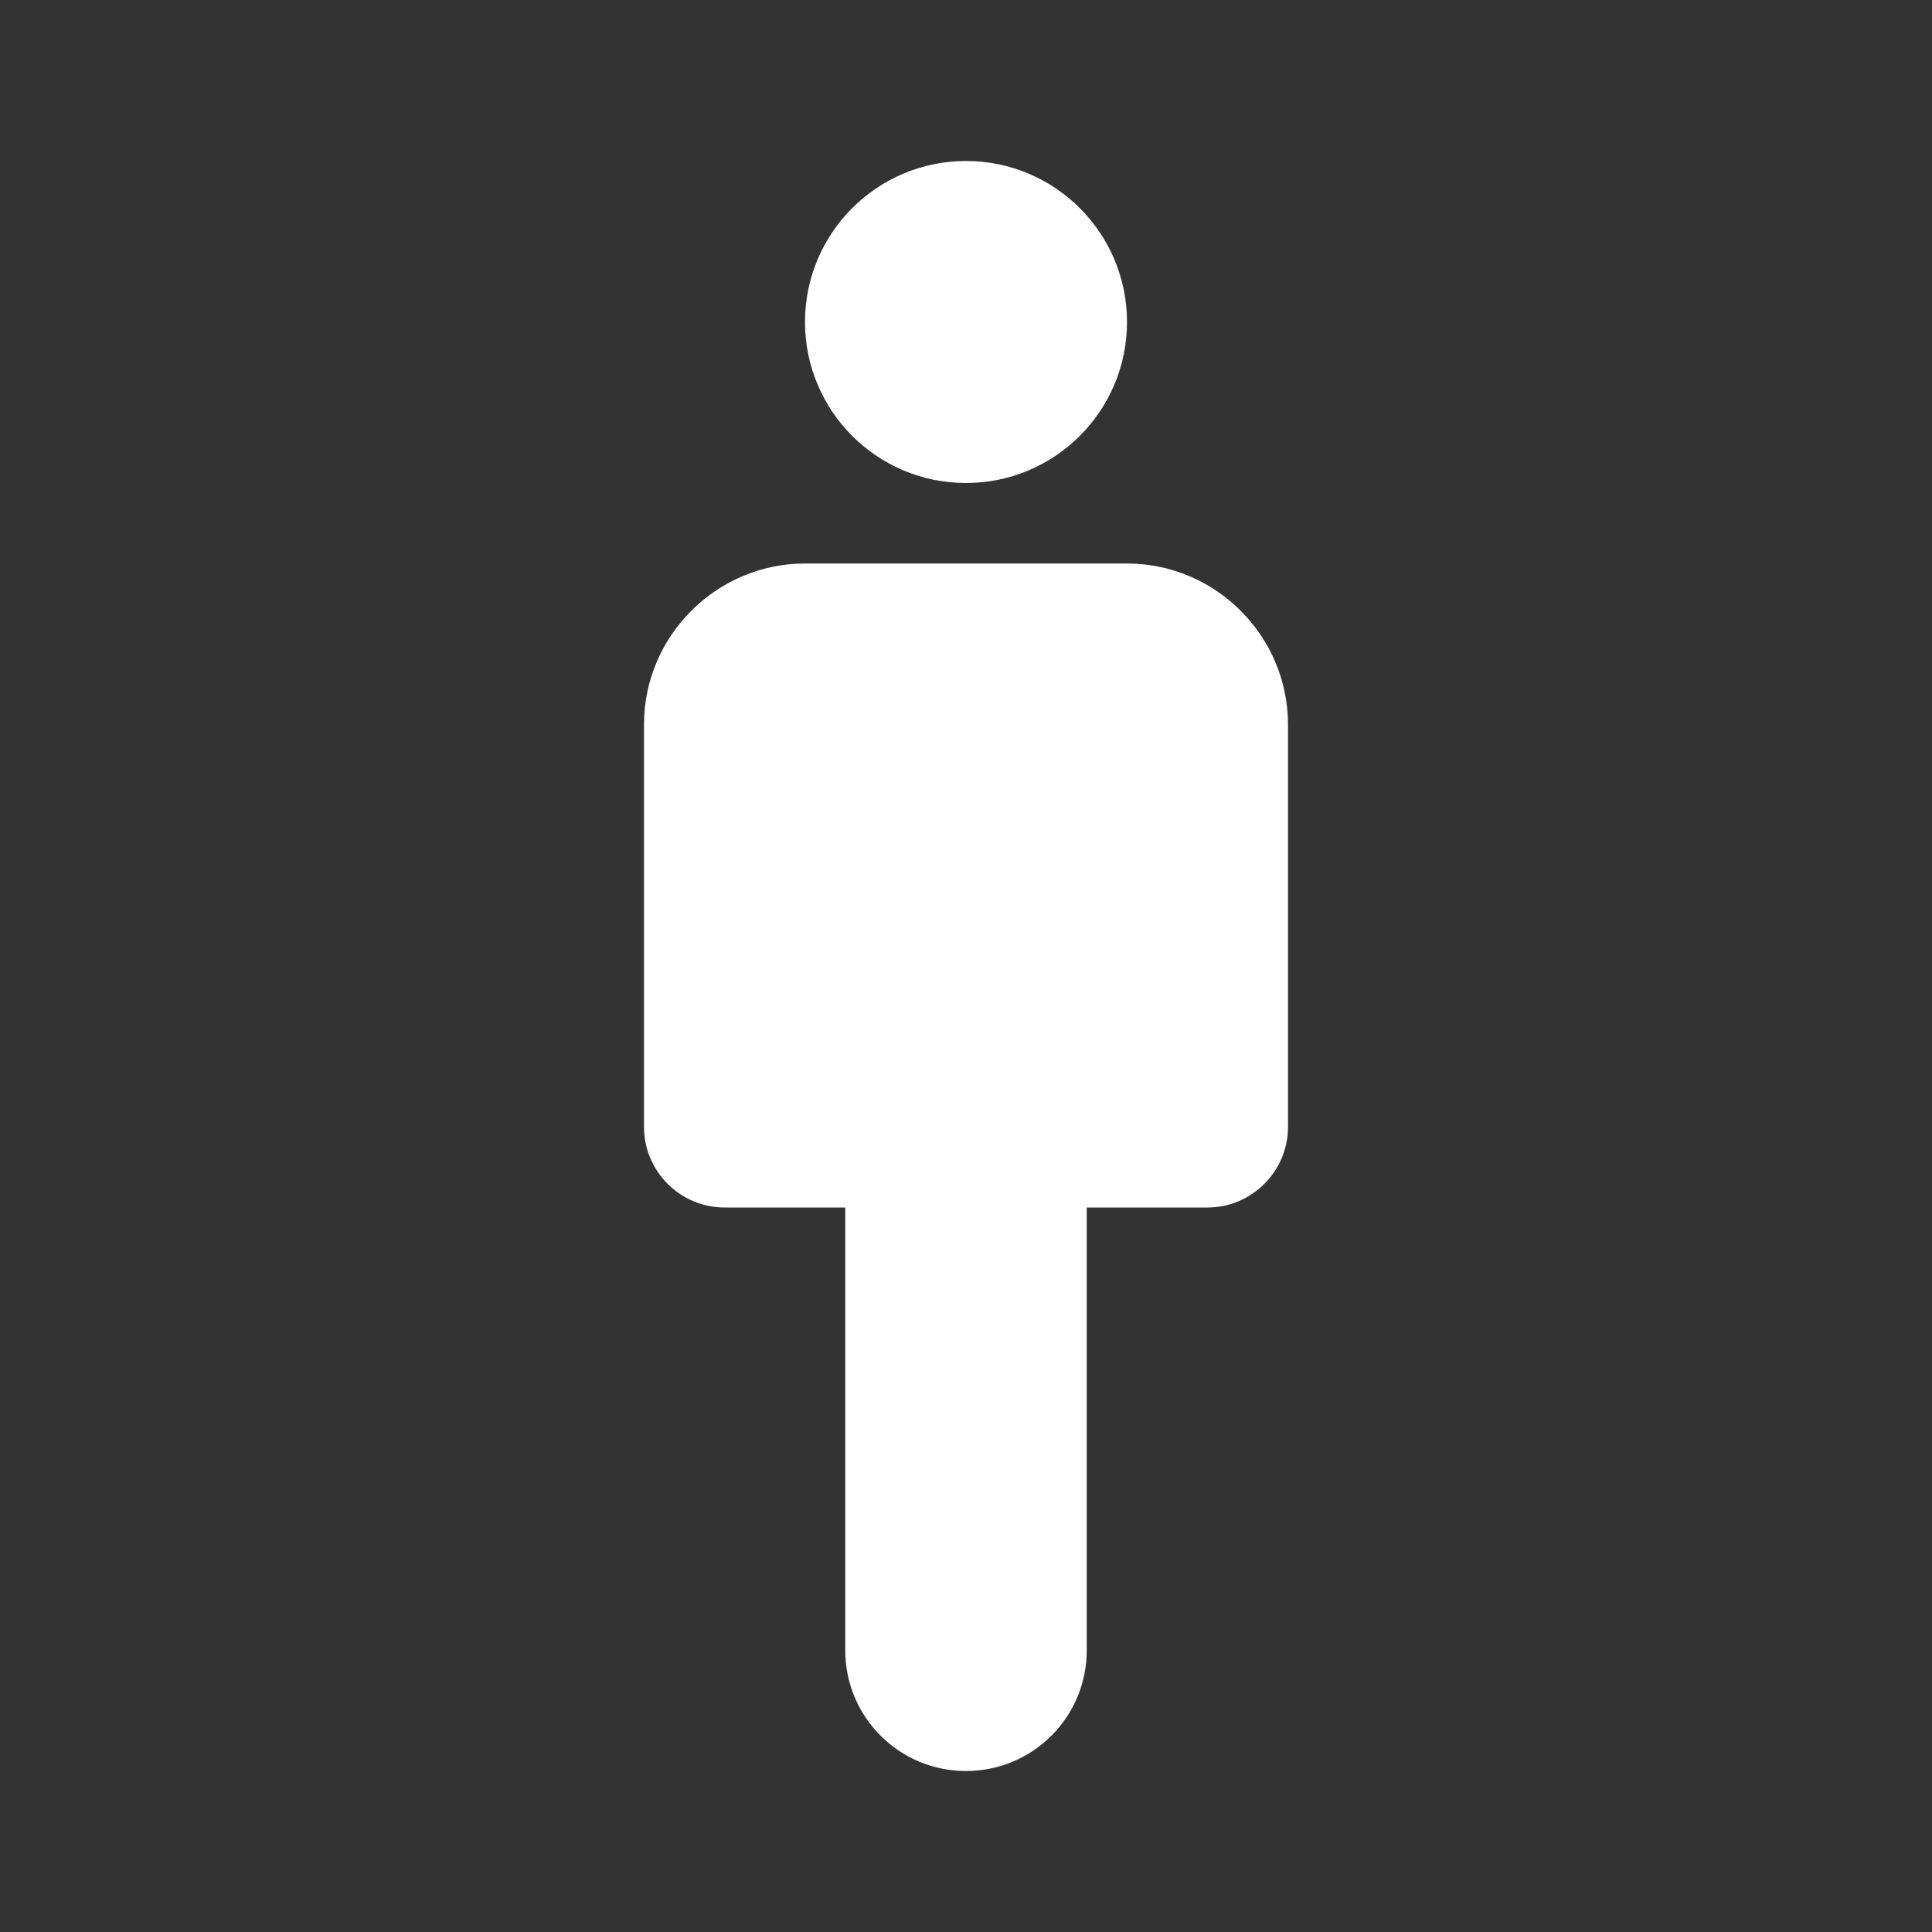 <svg xmlns="http://www.w3.org/2000/svg" width="48" height="48" viewBox="0 0 24 24" fill="#fff"><rect x="0" y="0" width="24" height="24" fill="#333333" stroke="none"/><path d="M14 7h-4c-1.1 0-2 .9-2 2v5c0 .55.45 1 1 1h1.5v5.5c0 .83.67 1.5 1.5 1.5s1.5-.67 1.5-1.5V15H15c.55 0 1-.45 1-1V9c0-1.1-.9-2-2-2z"/><circle cx="12" cy="4" r="2"/></svg>